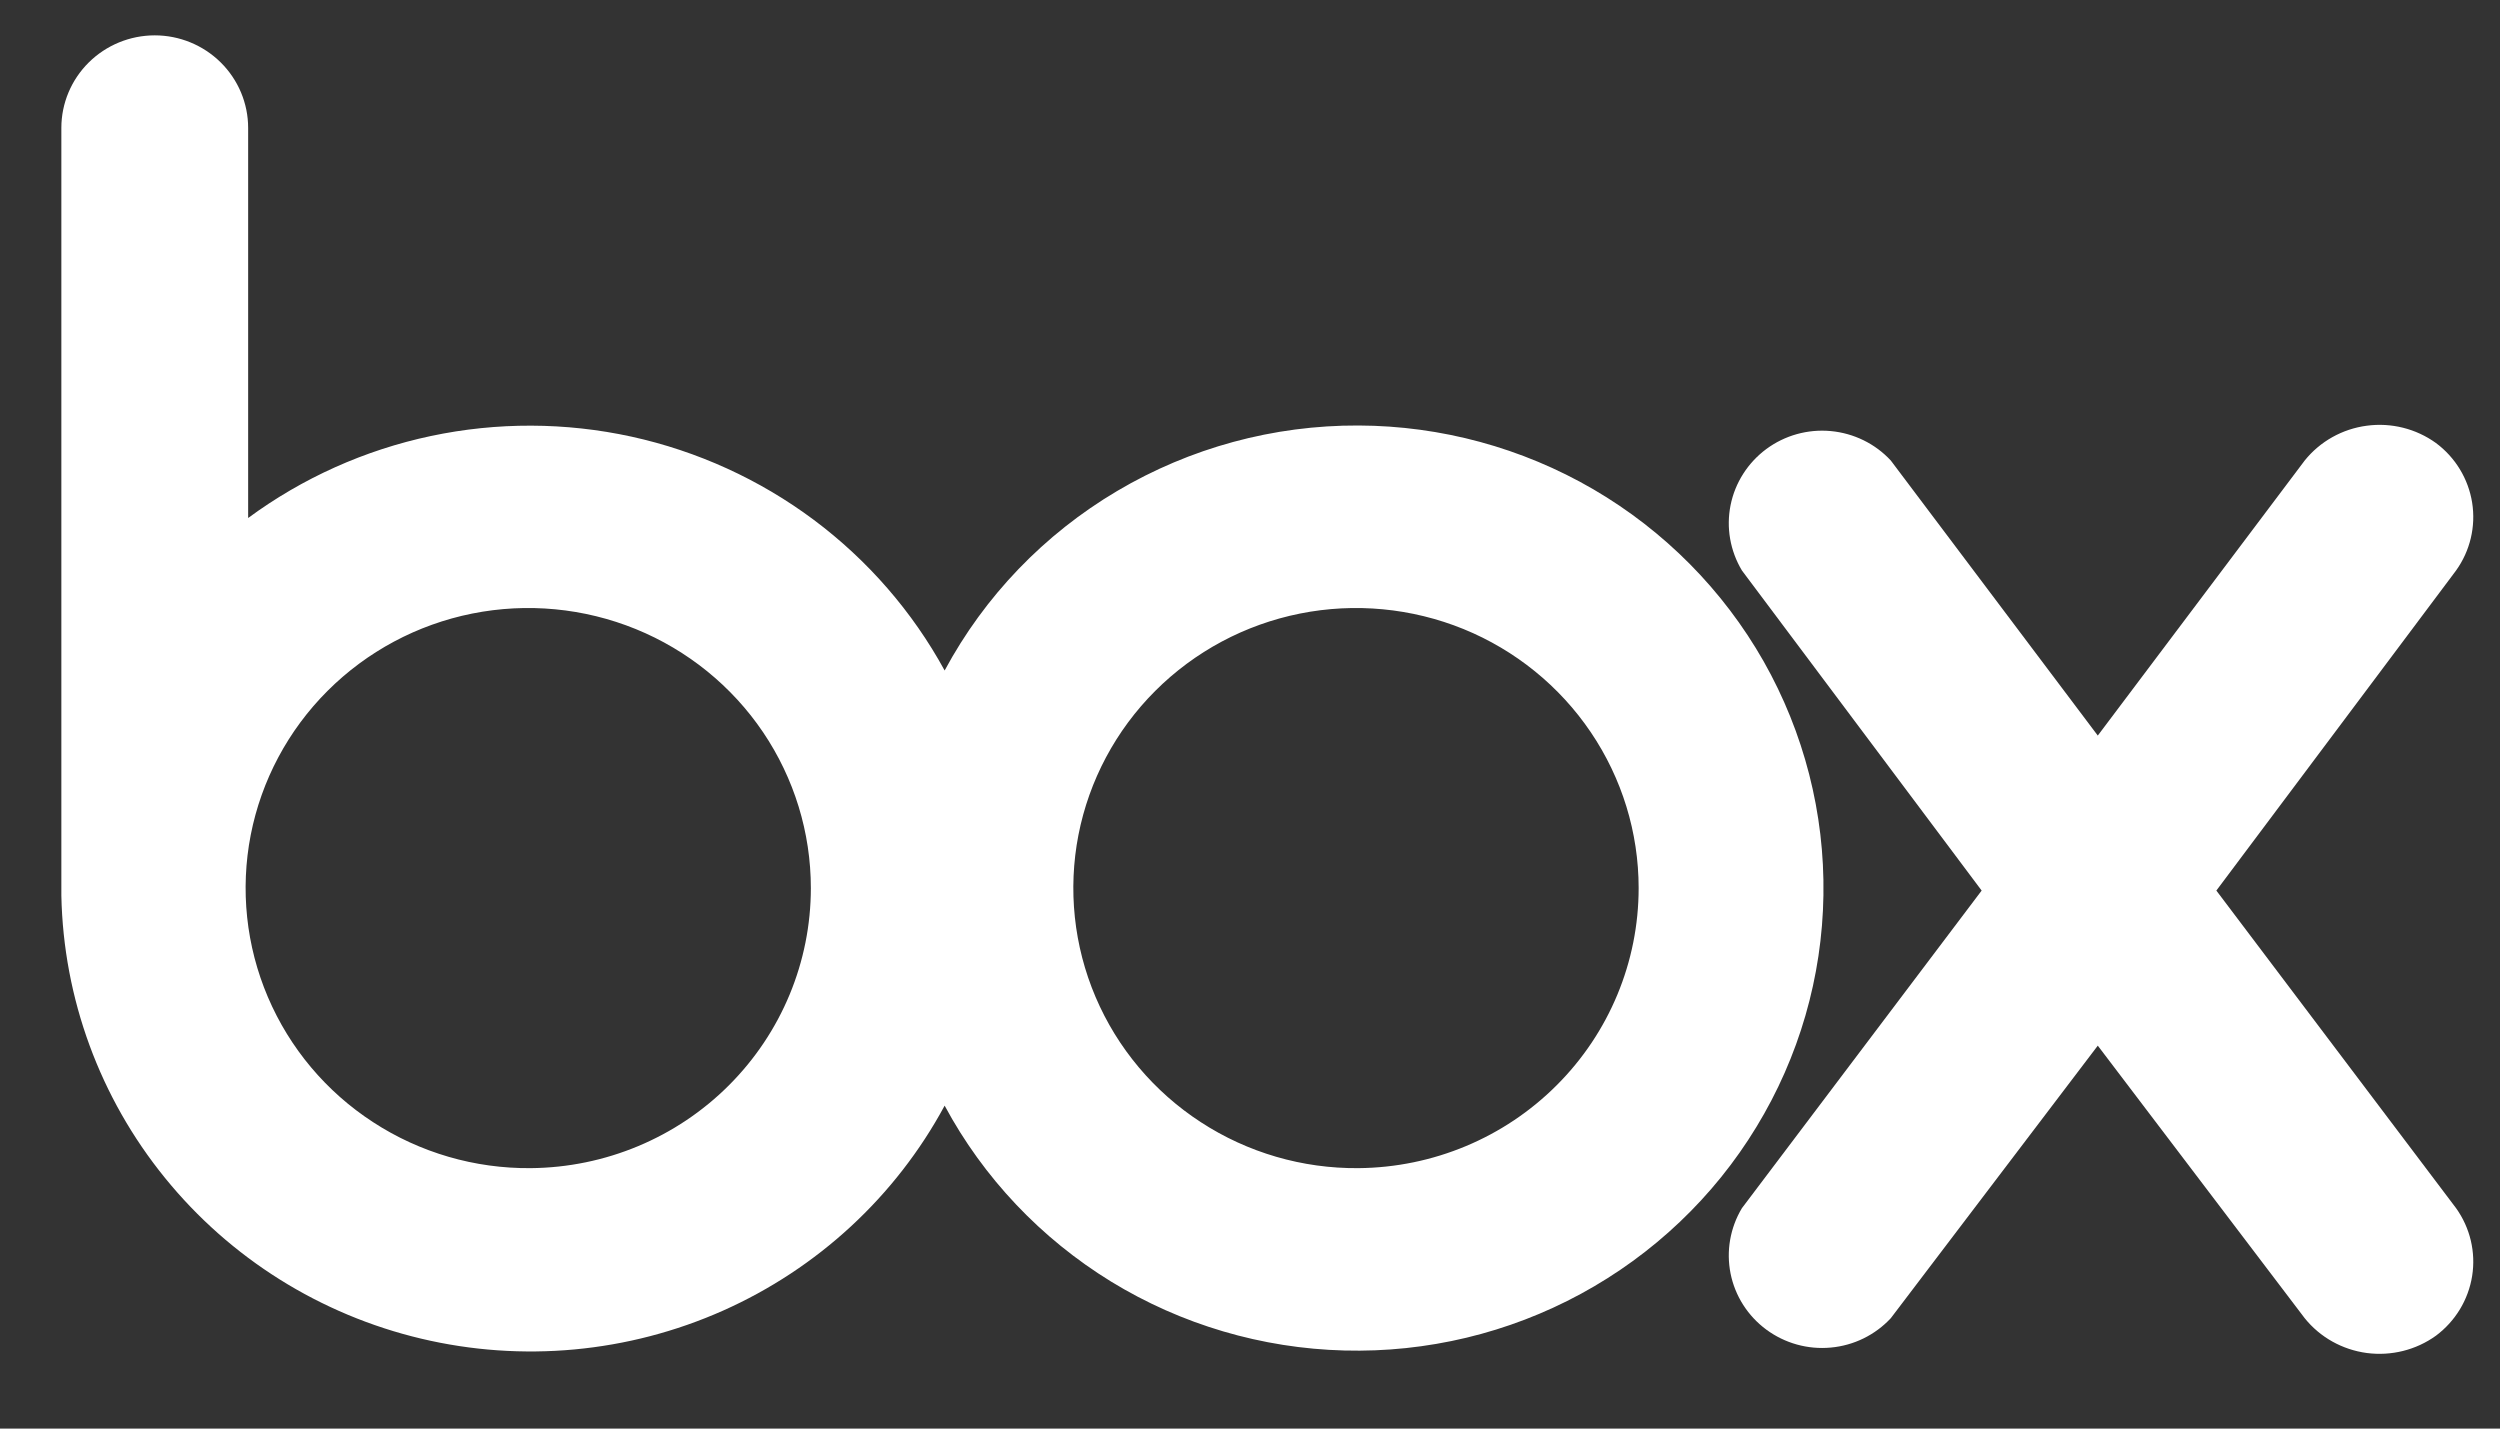 <svg width="35" height="20" viewBox="0 0 35 20" fill="none" xmlns="http://www.w3.org/2000/svg">
<rect x="0" y="0" width="35" height="20" fill="#333333" stroke="none"/>
<path d="M19.019 5.957C17.83 5.952 16.662 6.269 15.64 6.874C14.619 7.478 13.784 8.347 13.225 9.387C12.774 8.562 12.149 7.843 11.393 7.278C10.636 6.713 9.766 6.316 8.841 6.113C7.917 5.911 6.959 5.908 6.033 6.104C5.107 6.3 4.234 6.692 3.474 7.252V1.791C3.474 1.447 3.336 1.118 3.091 0.875C2.846 0.632 2.513 0.495 2.167 0.495C1.82 0.495 1.487 0.632 1.242 0.875C0.997 1.118 0.859 1.447 0.859 1.791V1.791V12.538C0.888 13.979 1.398 15.369 2.31 16.491C3.221 17.614 4.482 18.405 5.896 18.741C7.31 19.077 8.796 18.939 10.122 18.349C11.448 17.759 12.54 16.749 13.225 15.479C13.768 16.489 14.573 17.339 15.555 17.942C16.538 18.544 17.665 18.877 18.82 18.907C19.975 18.938 21.118 18.664 22.132 18.114C23.145 17.564 23.994 16.758 24.59 15.777C25.187 14.797 25.511 13.677 25.528 12.532C25.546 11.387 25.257 10.258 24.691 9.259C24.124 8.261 23.301 7.43 22.305 6.849C21.308 6.269 20.175 5.961 19.019 5.957V5.957ZM7.431 16.354C6.647 16.361 5.878 16.137 5.223 15.71C4.567 15.284 4.055 14.674 3.75 13.958C3.445 13.242 3.362 12.453 3.51 11.69C3.659 10.927 4.033 10.225 4.585 9.673C5.137 9.121 5.842 8.744 6.61 8.59C7.379 8.436 8.176 8.512 8.901 8.807C9.627 9.103 10.247 9.606 10.683 10.251C11.119 10.897 11.352 11.656 11.352 12.433C11.352 13.467 10.94 14.459 10.206 15.193C9.472 15.928 8.474 16.345 7.431 16.354V16.354ZM19.019 16.354C18.235 16.361 17.466 16.137 16.811 15.71C16.156 15.284 15.643 14.674 15.338 13.958C15.033 13.242 14.95 12.453 15.098 11.69C15.247 10.927 15.621 10.225 16.173 9.673C16.725 9.121 17.43 8.744 18.199 8.59C18.967 8.436 19.765 8.512 20.49 8.807C21.215 9.103 21.835 9.606 22.271 10.251C22.708 10.897 22.941 11.656 22.941 12.433C22.941 13.467 22.529 14.459 21.794 15.193C21.06 15.928 20.062 16.345 19.019 16.354V16.354Z" fill="white"/>
<path d="M34.385 16.914L31.029 12.468L34.385 7.987C34.582 7.712 34.663 7.371 34.61 7.037C34.557 6.704 34.375 6.404 34.103 6.202C33.824 6.001 33.477 5.914 33.135 5.96C32.792 6.005 32.481 6.18 32.266 6.447V6.447L29.369 10.298L26.471 6.447C26.252 6.211 25.953 6.065 25.631 6.035C25.309 6.005 24.988 6.095 24.729 6.286C24.47 6.478 24.291 6.758 24.228 7.072C24.165 7.386 24.222 7.712 24.387 7.987V7.987L27.743 12.468L24.387 16.914C24.222 17.189 24.165 17.515 24.228 17.83C24.291 18.144 24.47 18.424 24.729 18.615C24.988 18.806 25.309 18.896 25.631 18.866C25.953 18.837 26.252 18.69 26.471 18.455V18.455L29.369 14.639L32.266 18.455C32.481 18.722 32.792 18.896 33.135 18.942C33.477 18.987 33.824 18.901 34.103 18.7C34.375 18.497 34.557 18.197 34.61 17.864C34.663 17.53 34.582 17.19 34.385 16.914V16.914Z" fill="white"/>
</svg>
